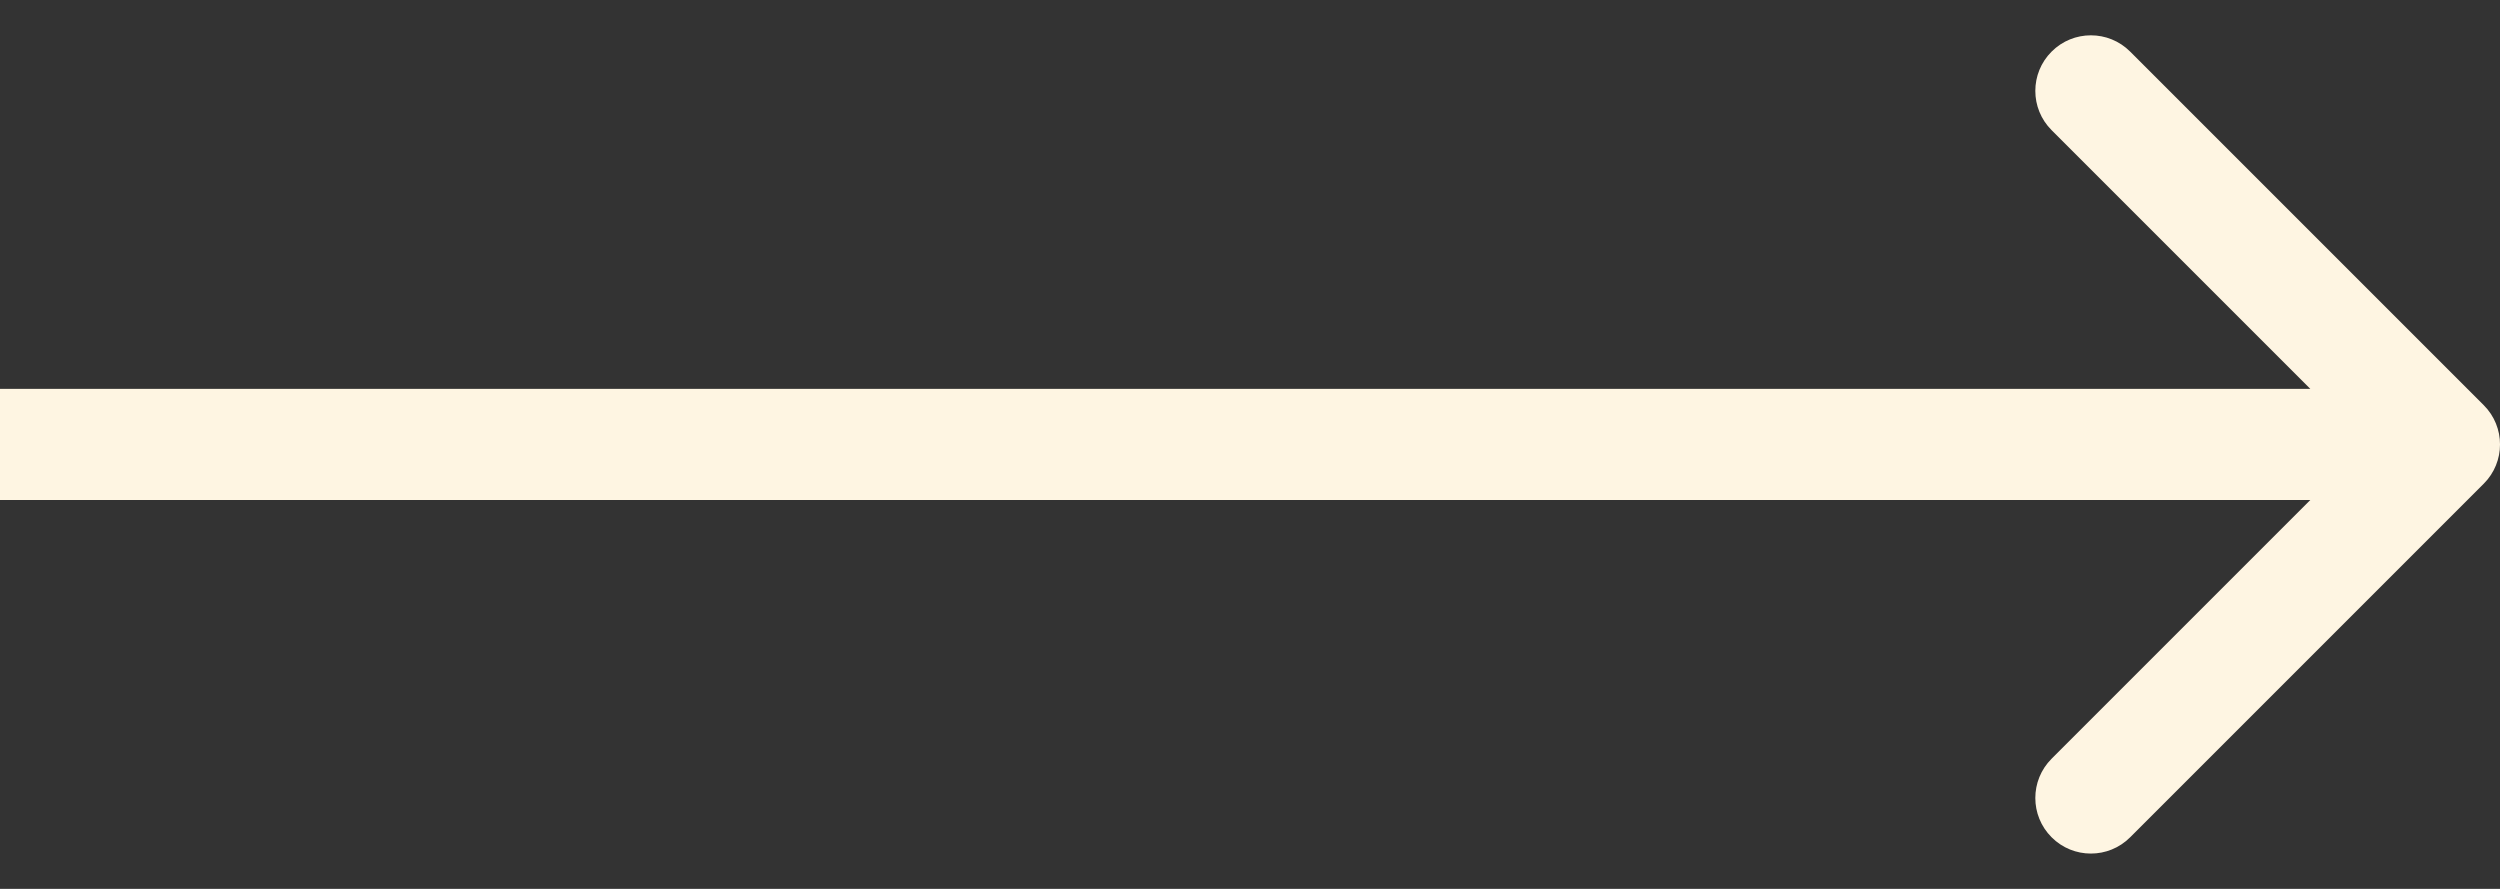 <svg width="45" height="16" viewBox="0 0 45 16" fill="none" xmlns="http://www.w3.org/2000/svg">
<rect x="0" y="0" width="45" height="16" fill="#333333" stroke="none"/>
<path d="M44.707 8.707C45.098 8.317 45.098 7.683 44.707 7.293L38.343 0.929C37.953 0.538 37.319 0.538 36.929 0.929C36.538 1.319 36.538 1.953 36.929 2.343L42.586 8L36.929 13.657C36.538 14.047 36.538 14.681 36.929 15.071C37.319 15.462 37.953 15.462 38.343 15.071L44.707 8.707ZM0 9H44V7H0V9Z" fill="#FEF5E2"/>
</svg>
